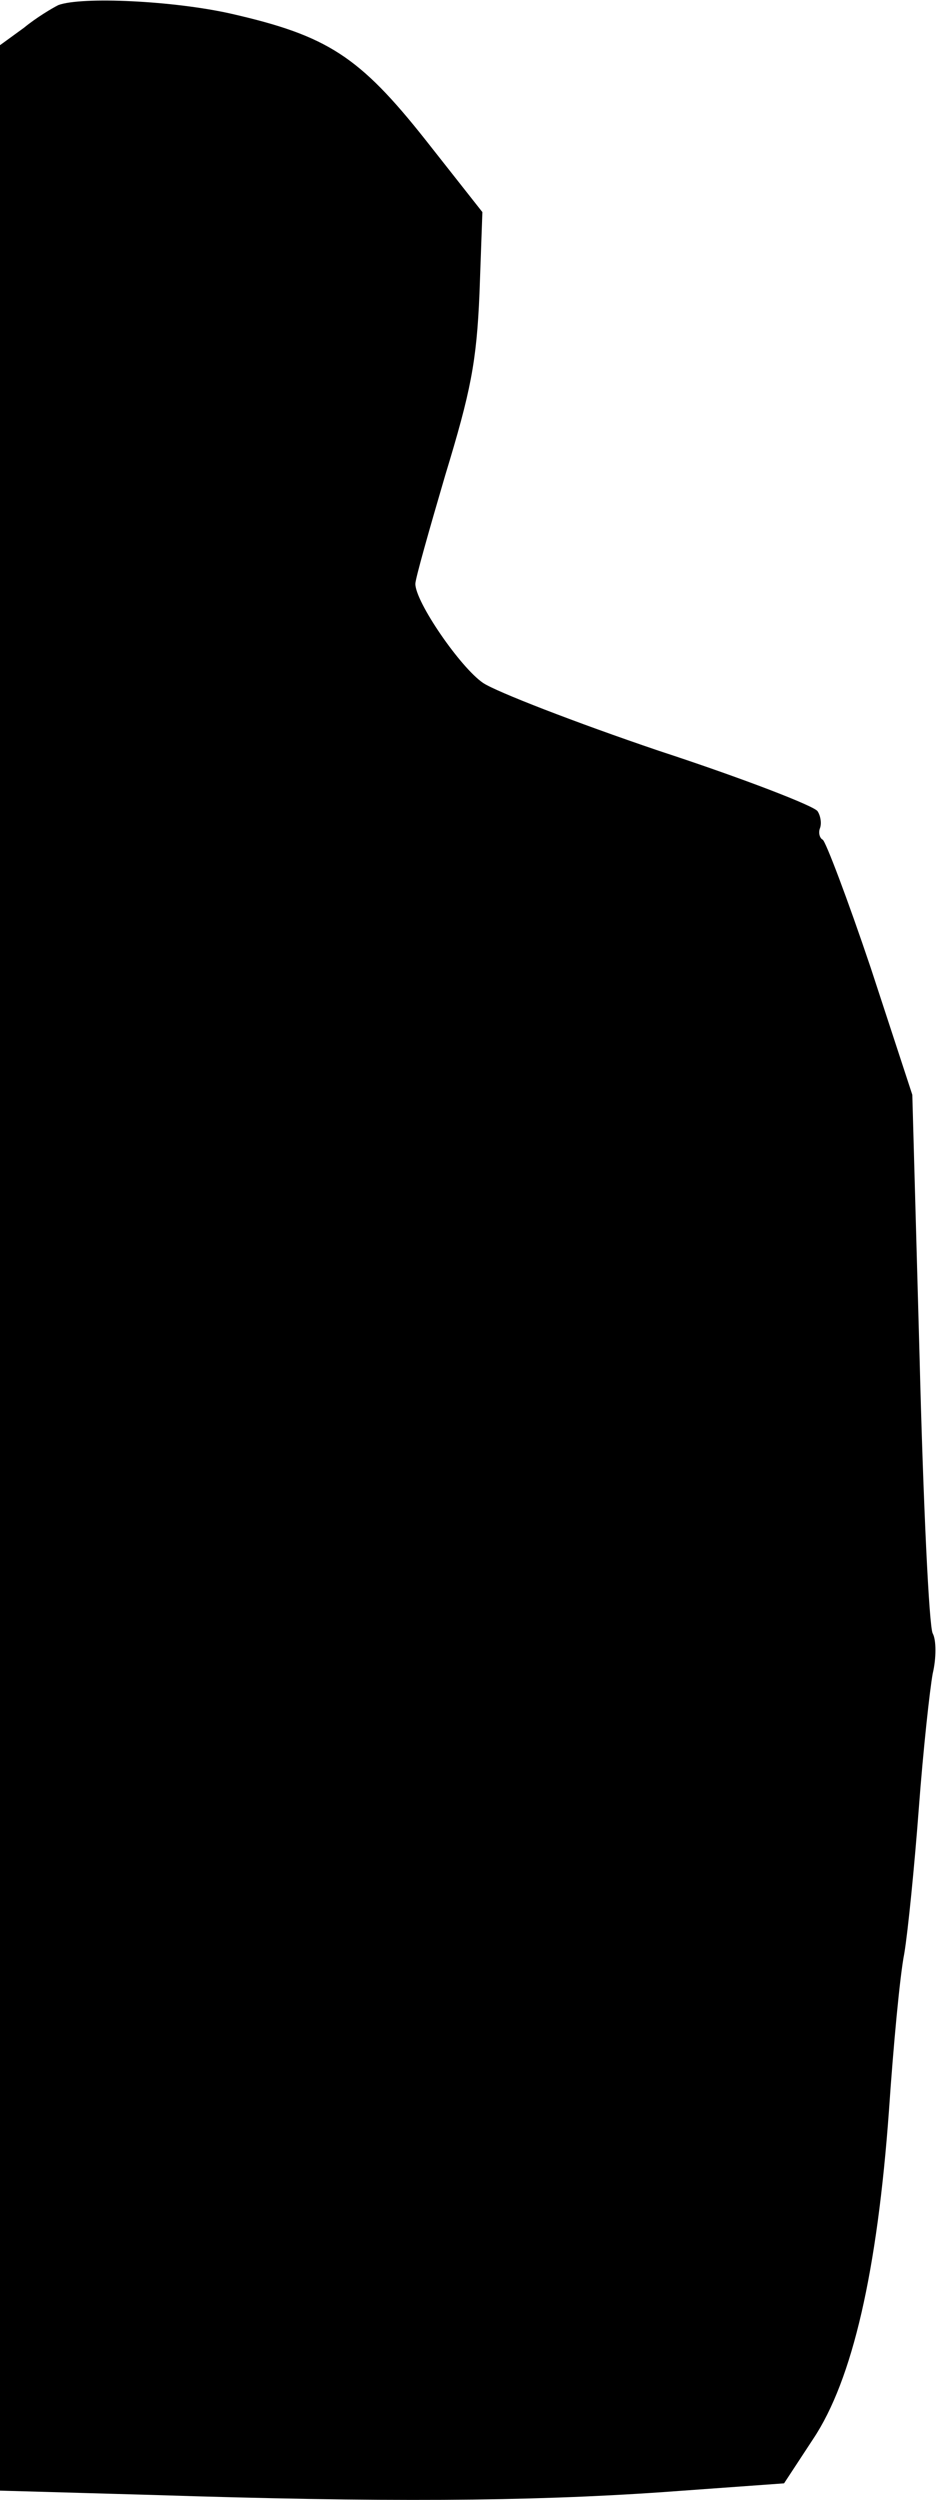 <?xml version="1.0" standalone="no"?>
<!DOCTYPE svg PUBLIC "-//W3C//DTD SVG 20010904//EN"
 "http://www.w3.org/TR/2001/REC-SVG-20010904/DTD/svg10.dtd">
<svg version="1.0" xmlns="http://www.w3.org/2000/svg"
 width="129pt" height="343pt" viewBox="0 0 129 343"
 preserveAspectRatio="xMidYMid meet">
<g transform="translate(0,343) scale(0.1,-0.1)"
fill="#000000" stroke="none">
<path fill="#000000" stroke="none" d="M80 3423 c-8 -4 -30 -17 -47 -31 l-33
-24 0 -1678 0 -1677 212 -6 c310 -10 512 -9 698 4 l166 12 40 61 c54 81 88
230 104 451 6 88 15 185 21 215 5 30 14 120 20 200 6 80 15 162 19 184 5 21 5
46 0 55 -5 9 -13 179 -18 378 l-10 361 -57 174 c-32 95 -62 174 -66 176 -4 2
-6 9 -4 15 3 7 1 18 -3 24 -4 7 -102 45 -218 83 -115 39 -223 81 -241 93 -31
21 -93 111 -93 136 0 7 19 74 41 149 35 115 43 155 47 249 l4 112 -78 99 c-91
115 -135 143 -266 173 -79 18 -206 24 -238 12z"/>
</g>
</svg>
